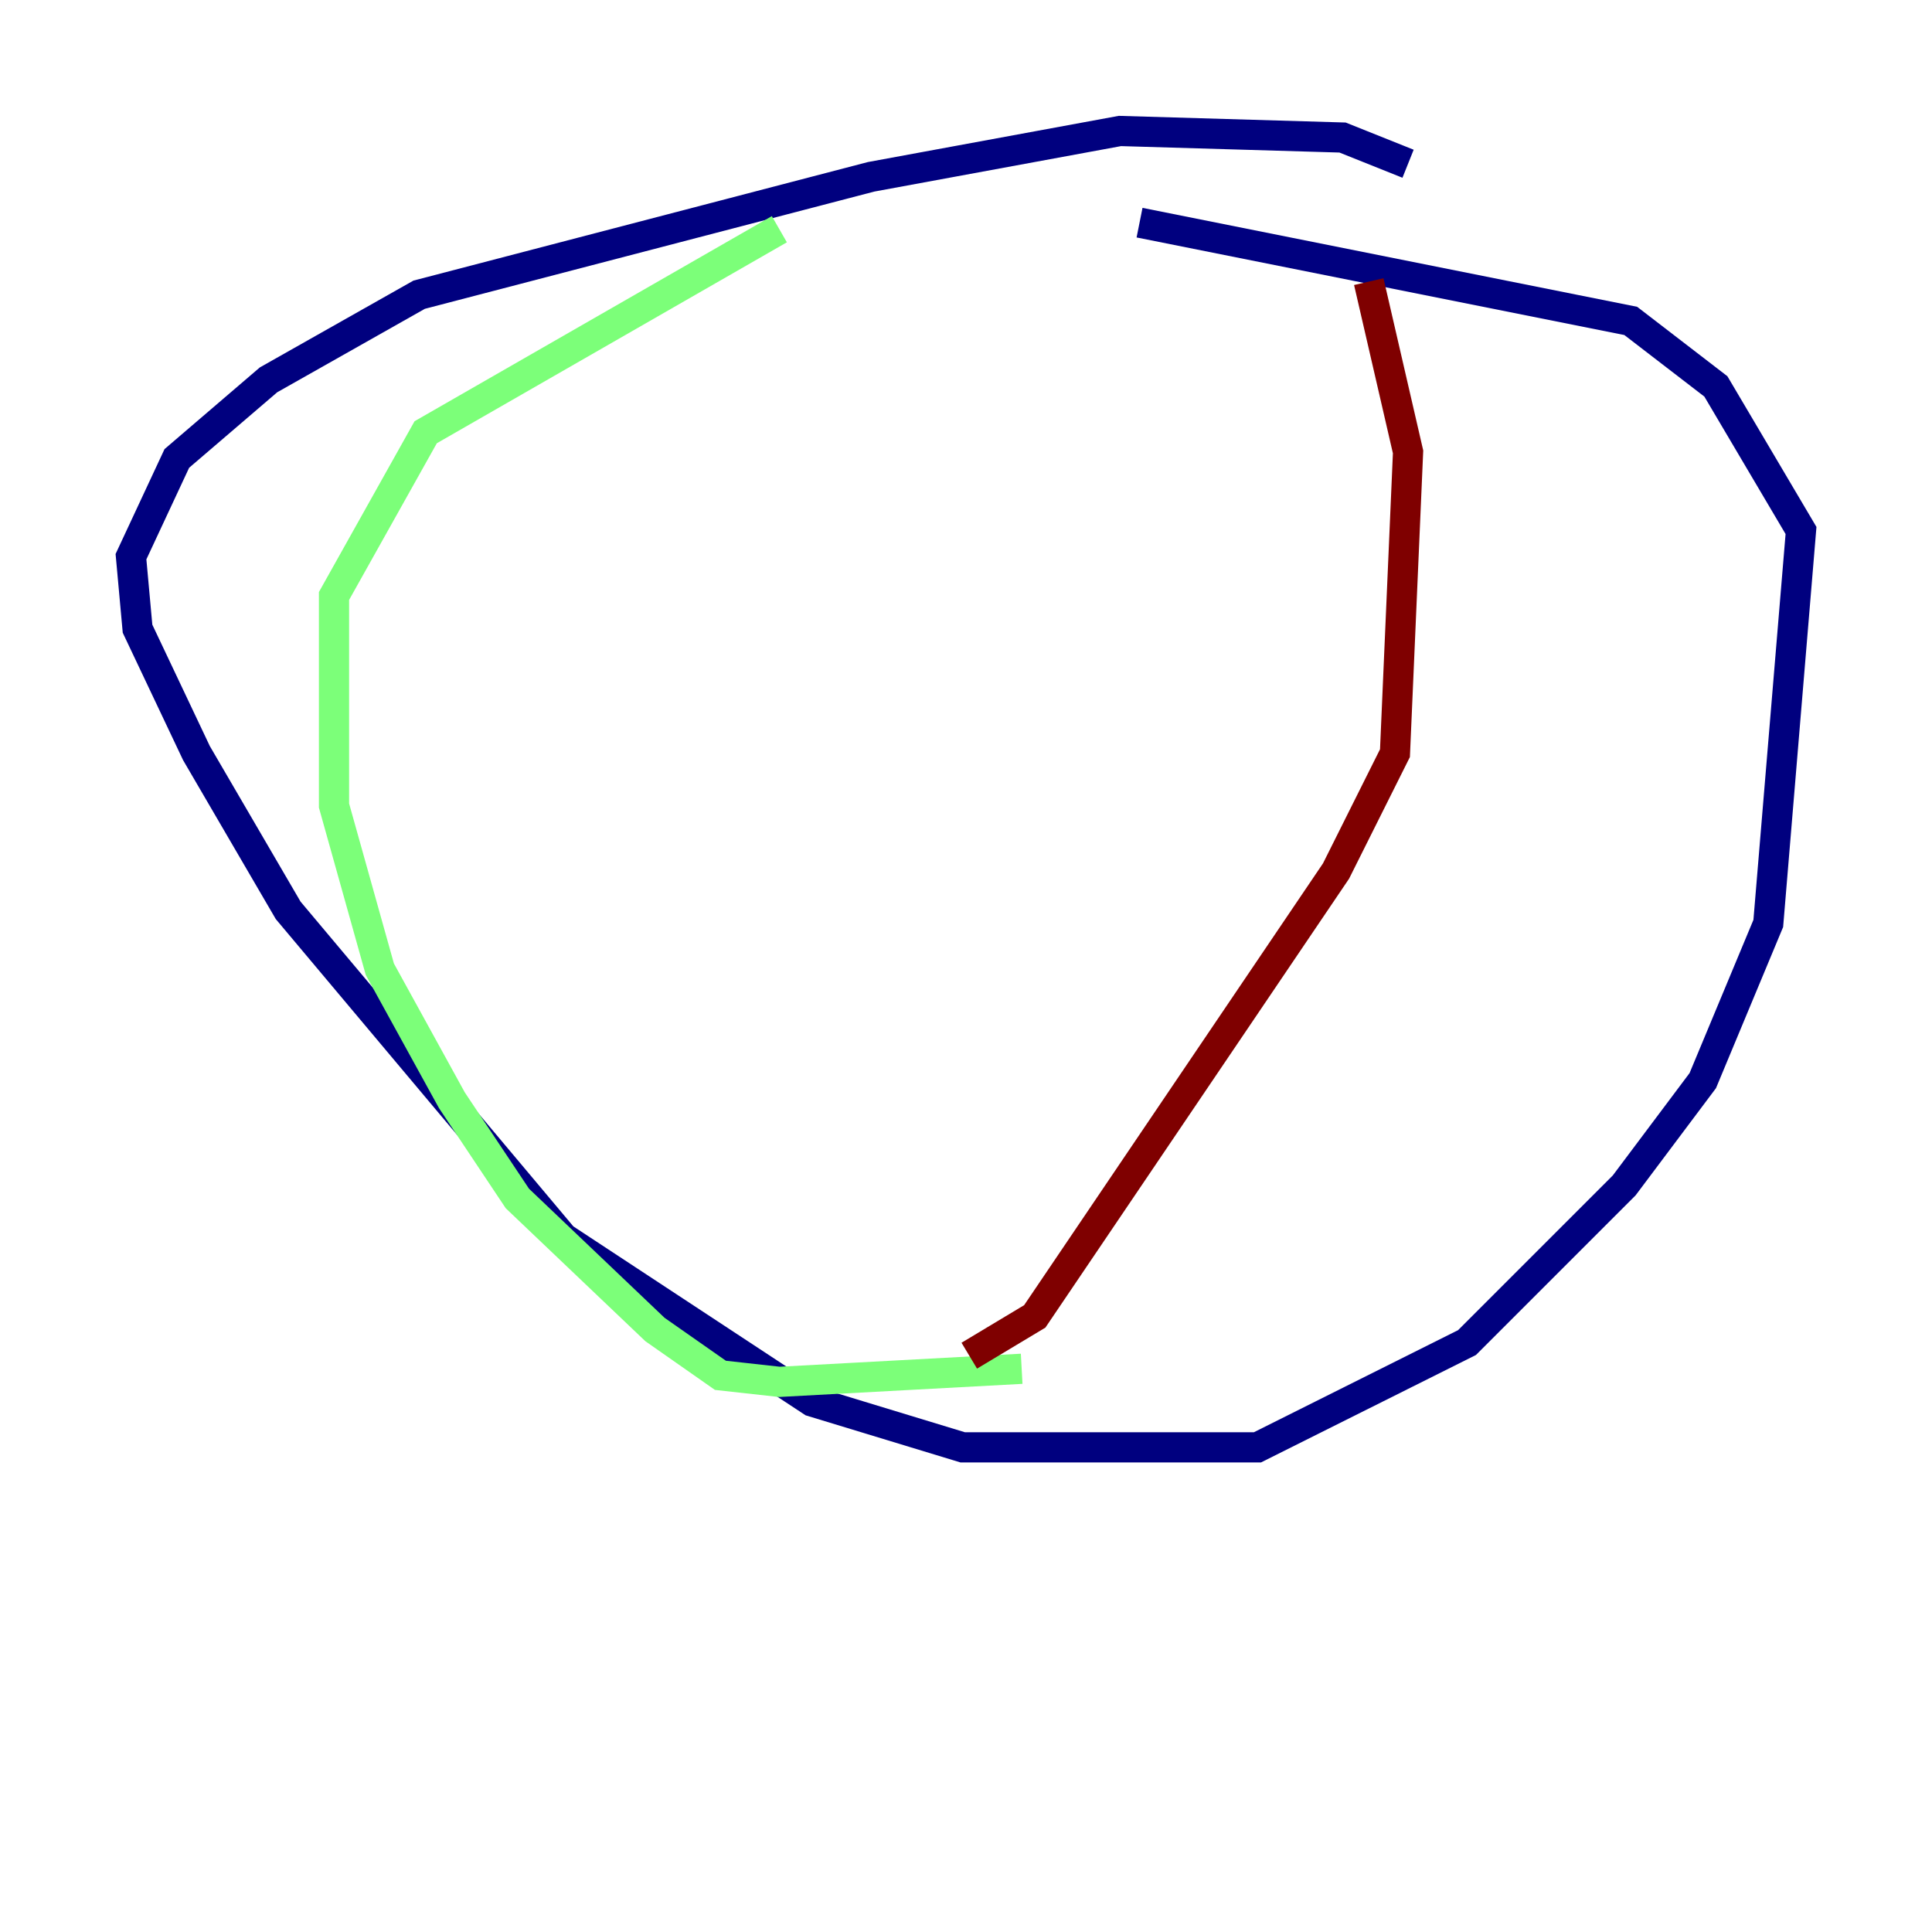 <?xml version="1.0" encoding="utf-8" ?>
<svg baseProfile="tiny" height="128" version="1.2" viewBox="0,0,128,128" width="128" xmlns="http://www.w3.org/2000/svg" xmlns:ev="http://www.w3.org/2001/xml-events" xmlns:xlink="http://www.w3.org/1999/xlink"><defs /><polyline fill="none" points="93.288,10.848 88.949,9.112 74.197,8.678 57.709,11.715 27.77,19.525 17.79,25.166 11.715,30.373 8.678,36.881 9.112,41.654 13.017,49.898 19.091,60.312 37.315,82.007 53.803,92.854 63.783,95.891 83.308,95.891 97.193,88.949 107.607,78.536 112.814,71.593 117.153,61.18 119.322,35.146 113.681,25.6 108.041,21.261 75.498,14.752" stroke="#00007f" stroke-width="2" /><polyline fill="none" points="51.634,15.186 28.203,28.637 22.129,39.485 22.129,53.37 25.166,64.217 29.939,72.895 34.278,79.403 43.39,88.081 47.729,91.119 51.634,91.552 67.688,90.685" stroke="#7cff79" stroke-width="2" /><polyline fill="none" points="90.685,18.658 93.288,29.939 92.42,49.898 88.515,57.709 68.556,87.214 64.217,89.817" stroke="#7f0000" stroke-width="2" /></svg>